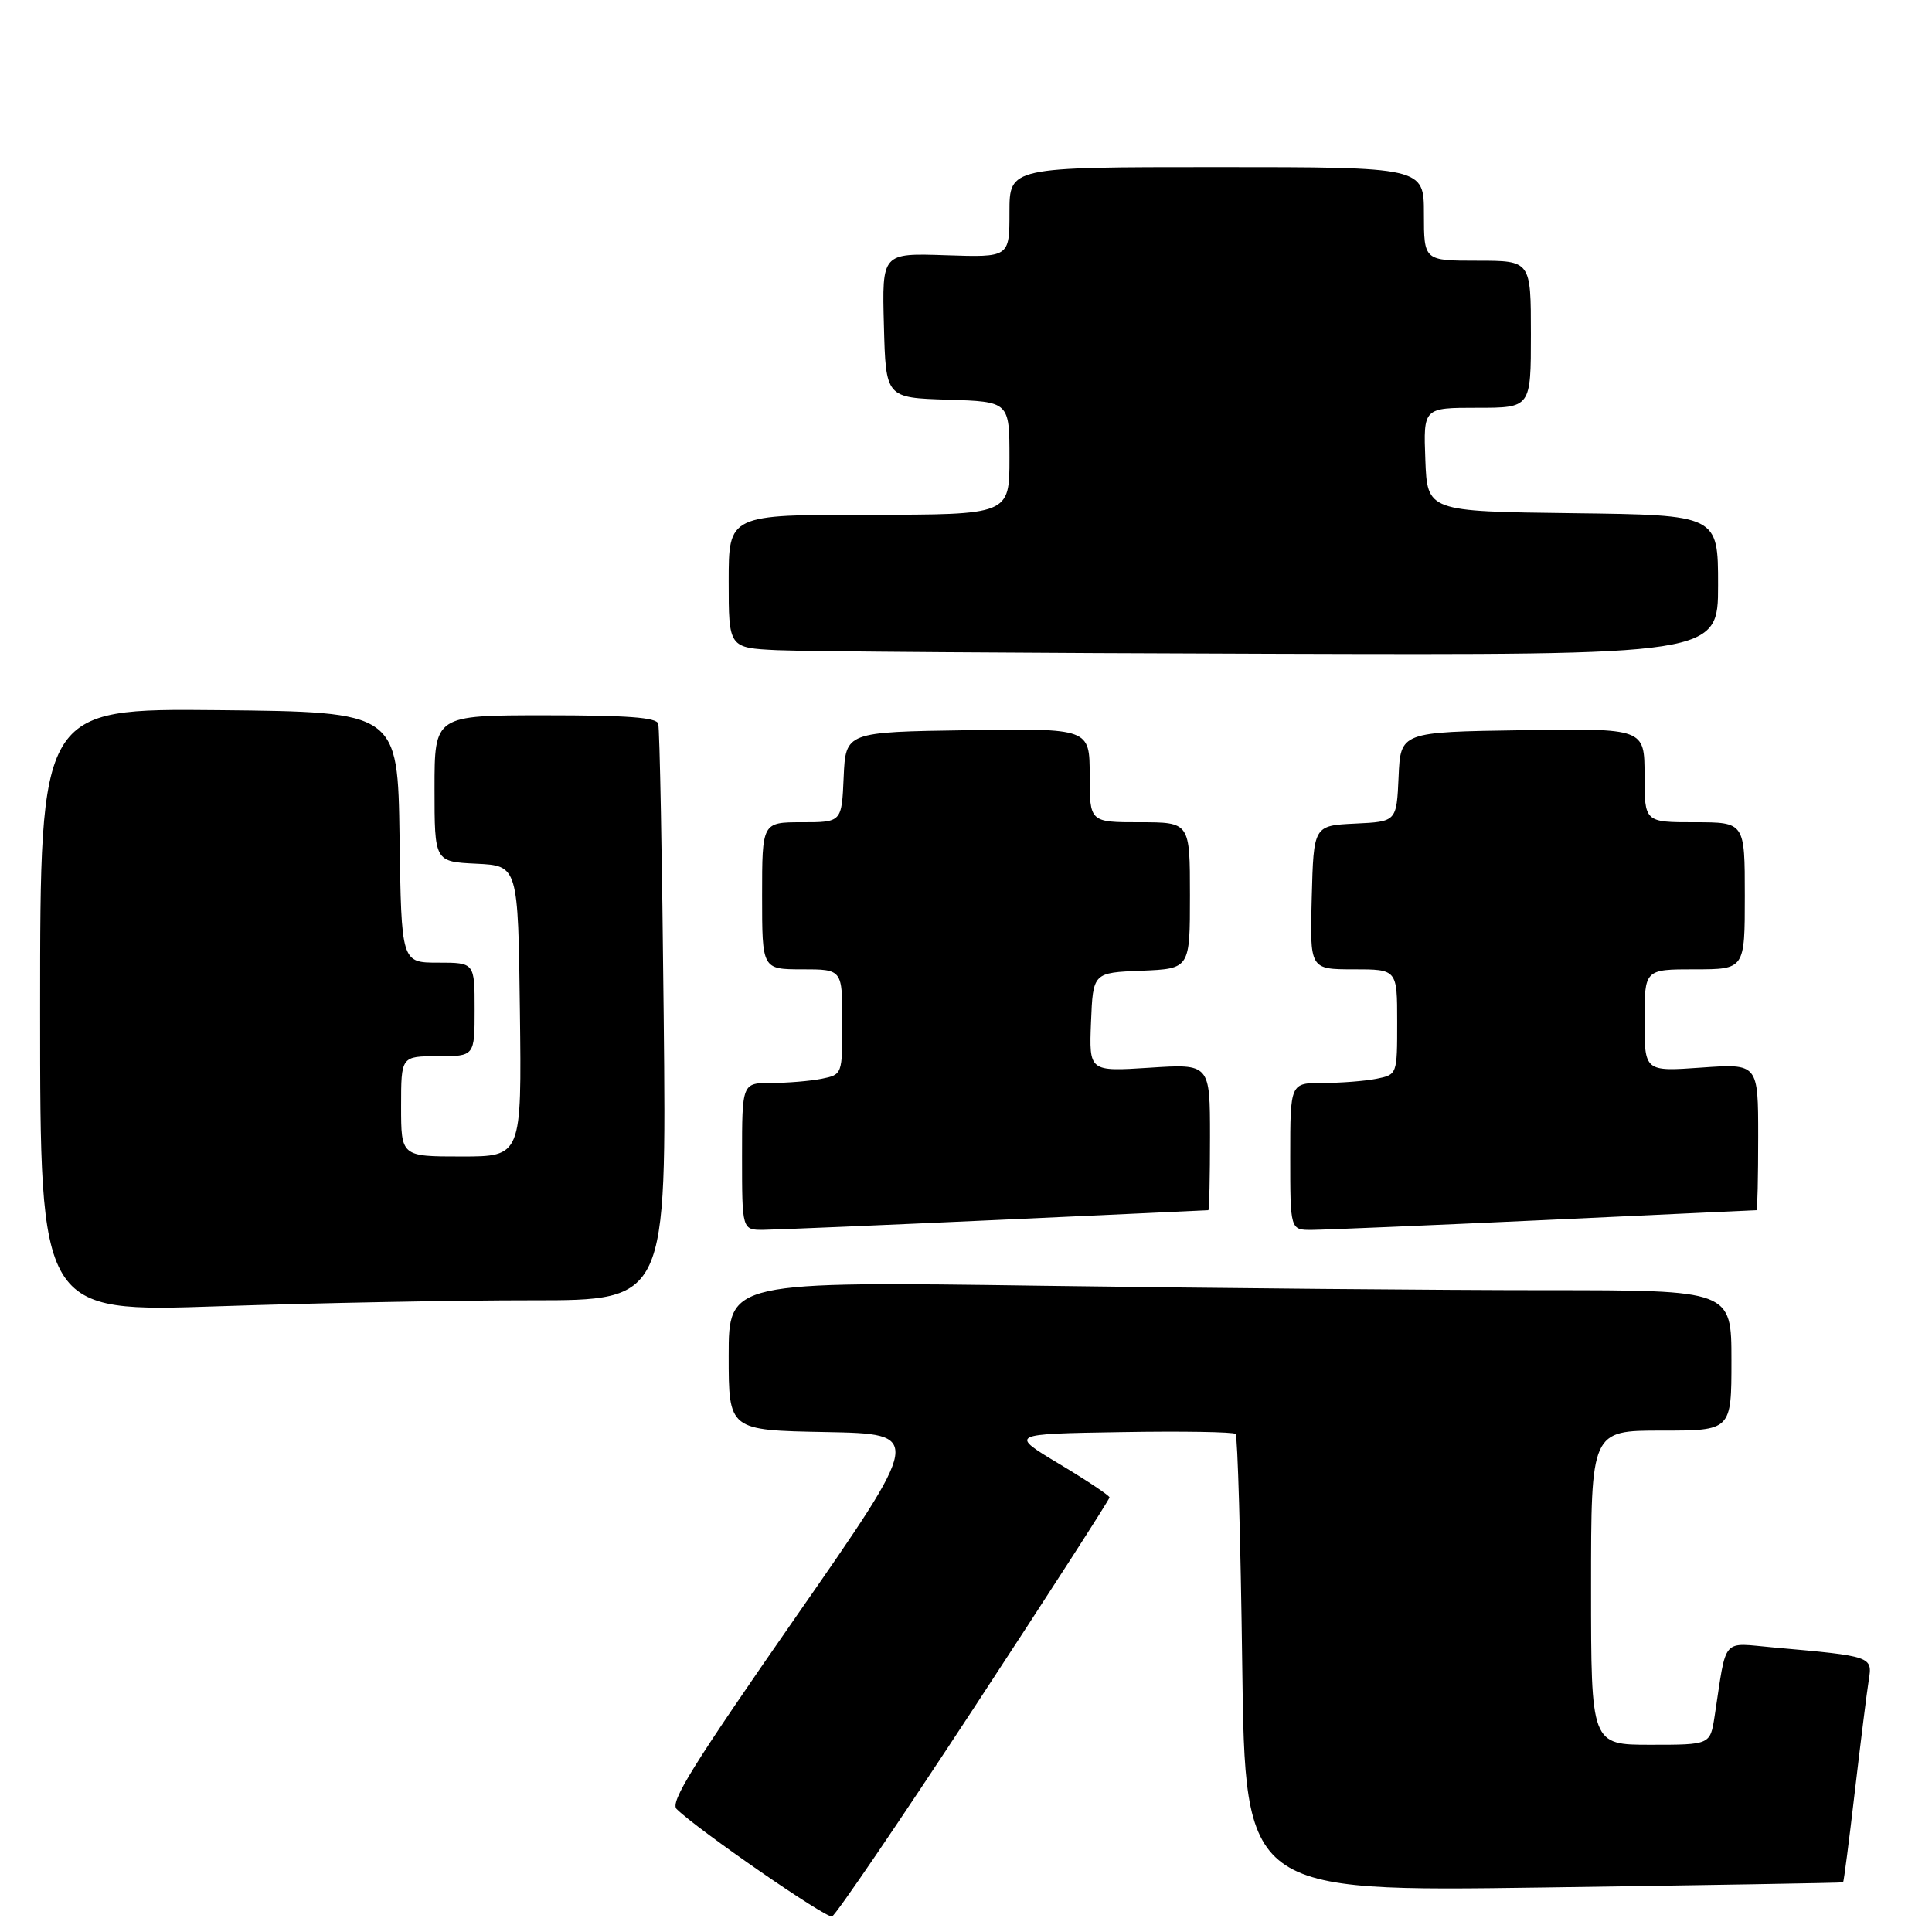 <?xml version="1.0" encoding="UTF-8" standalone="no"?>
<!DOCTYPE svg PUBLIC "-//W3C//DTD SVG 1.1//EN" "http://www.w3.org/Graphics/SVG/1.1/DTD/svg11.dtd" >
<svg xmlns="http://www.w3.org/2000/svg" xmlns:xlink="http://www.w3.org/1999/xlink" version="1.1" viewBox="0 0 289 288">
 <g >
 <path fill="currentColor"
d=" M 145.73 255.42 C 156.87 238.42 165.98 224.28 165.97 224.00 C 165.96 223.72 162.59 221.47 158.47 219.00 C 150.97 214.50 150.97 214.50 167.63 214.23 C 176.79 214.07 184.53 214.20 184.83 214.50 C 185.13 214.80 185.58 230.33 185.82 249.01 C 186.26 282.98 186.26 282.98 230.88 282.35 C 255.42 282.00 275.59 281.66 275.70 281.58 C 275.81 281.50 276.60 275.38 277.46 267.97 C 278.33 260.56 279.26 253.08 279.54 251.34 C 280.12 247.78 280.04 247.75 265.38 246.45 C 257.39 245.75 258.34 244.65 256.48 256.75 C 255.82 261.00 255.82 261.00 246.91 261.00 C 238.00 261.00 238.00 261.00 238.00 237.50 C 238.00 214.00 238.00 214.00 248.50 214.00 C 259.00 214.00 259.00 214.00 259.00 203.50 C 259.00 193.00 259.00 193.00 231.25 193.00 C 215.99 193.00 182.24 192.70 156.25 192.34 C 109.00 191.67 109.00 191.67 109.00 202.81 C 109.00 213.95 109.00 213.95 123.54 214.22 C 138.09 214.50 138.09 214.50 119.01 241.93 C 103.57 264.15 100.18 269.60 101.22 270.62 C 104.39 273.74 123.55 286.98 124.46 286.68 C 125.01 286.50 134.58 272.43 145.73 255.42 Z  M 79.61 194.51 C 99.71 194.52 99.71 194.52 99.28 152.01 C 99.05 128.63 98.68 108.94 98.46 108.25 C 98.16 107.32 93.88 107.00 81.53 107.00 C 65.00 107.00 65.00 107.00 65.00 117.95 C 65.00 128.90 65.00 128.90 71.25 129.20 C 77.50 129.50 77.50 129.50 77.77 151.25 C 78.04 173.00 78.04 173.00 69.02 173.00 C 60.00 173.00 60.00 173.00 60.00 165.50 C 60.00 158.00 60.00 158.00 65.50 158.00 C 71.00 158.00 71.00 158.00 71.00 151.00 C 71.00 144.00 71.00 144.00 65.52 144.00 C 60.04 144.00 60.04 144.00 59.77 125.25 C 59.50 106.50 59.50 106.50 32.75 106.23 C 6.00 105.97 6.00 105.97 6.00 151.14 C 6.00 196.31 6.00 196.31 32.75 195.40 C 47.46 194.91 68.55 194.50 79.61 194.51 Z  M 149.00 182.50 C 166.32 181.71 180.61 181.05 180.75 181.03 C 180.89 181.01 181.00 176.08 181.00 170.06 C 181.00 159.13 181.00 159.13 171.95 159.72 C 162.91 160.30 162.91 160.30 163.20 152.90 C 163.50 145.50 163.50 145.50 170.75 145.21 C 178.00 144.91 178.00 144.91 178.00 133.96 C 178.00 123.00 178.00 123.00 170.50 123.00 C 163.00 123.00 163.00 123.00 163.00 115.98 C 163.00 108.95 163.00 108.95 144.75 109.23 C 126.50 109.50 126.50 109.50 126.20 116.25 C 125.91 123.00 125.91 123.00 119.95 123.00 C 114.00 123.00 114.00 123.00 114.00 134.00 C 114.00 145.00 114.00 145.00 120.00 145.00 C 126.00 145.00 126.00 145.00 126.00 152.88 C 126.00 160.75 126.00 160.75 122.88 161.38 C 121.16 161.72 117.78 162.00 115.38 162.00 C 111.00 162.00 111.00 162.00 111.00 173.00 C 111.00 184.00 111.00 184.00 114.25 183.97 C 116.04 183.95 131.68 183.29 149.00 182.50 Z  M 231.00 182.51 C 248.32 181.71 262.61 181.04 262.75 181.03 C 262.89 181.01 263.00 176.07 263.00 170.05 C 263.00 159.10 263.00 159.10 254.50 159.70 C 246.00 160.30 246.00 160.30 246.00 152.65 C 246.00 145.00 246.00 145.00 253.50 145.00 C 261.00 145.00 261.00 145.00 261.00 134.00 C 261.00 123.00 261.00 123.00 253.50 123.00 C 246.00 123.00 246.00 123.00 246.00 115.98 C 246.00 108.95 246.00 108.95 227.75 109.23 C 209.50 109.50 209.50 109.50 209.21 116.20 C 208.91 122.91 208.91 122.91 202.71 123.20 C 196.50 123.50 196.50 123.50 196.22 134.25 C 195.93 145.00 195.93 145.00 202.47 145.00 C 209.00 145.00 209.00 145.00 209.00 152.88 C 209.00 160.75 209.00 160.75 205.88 161.38 C 204.16 161.72 200.56 162.00 197.88 162.00 C 193.00 162.00 193.00 162.00 193.00 173.00 C 193.00 184.00 193.00 184.00 196.25 183.98 C 198.04 183.97 213.68 183.31 231.00 182.51 Z  M 257.00 87.52 C 257.00 77.04 257.00 77.04 235.25 76.77 C 213.50 76.50 213.50 76.50 213.21 68.75 C 212.92 61.00 212.92 61.00 220.96 61.00 C 229.00 61.00 229.00 61.00 229.00 50.00 C 229.00 39.00 229.00 39.00 221.00 39.00 C 213.00 39.00 213.00 39.00 213.00 32.00 C 213.00 25.00 213.00 25.00 182.00 25.00 C 151.00 25.00 151.00 25.00 151.00 31.75 C 151.00 38.50 151.00 38.50 141.47 38.18 C 131.93 37.86 131.93 37.86 132.22 48.68 C 132.50 59.50 132.50 59.50 141.75 59.79 C 151.00 60.08 151.00 60.08 151.00 68.54 C 151.00 77.00 151.00 77.00 130.00 77.00 C 109.00 77.00 109.00 77.00 109.00 86.96 C 109.00 96.91 109.00 96.91 116.25 97.26 C 120.24 97.45 153.54 97.69 190.25 97.80 C 257.00 98.00 257.00 98.00 257.00 87.52 Z "/>
</g>
</svg>